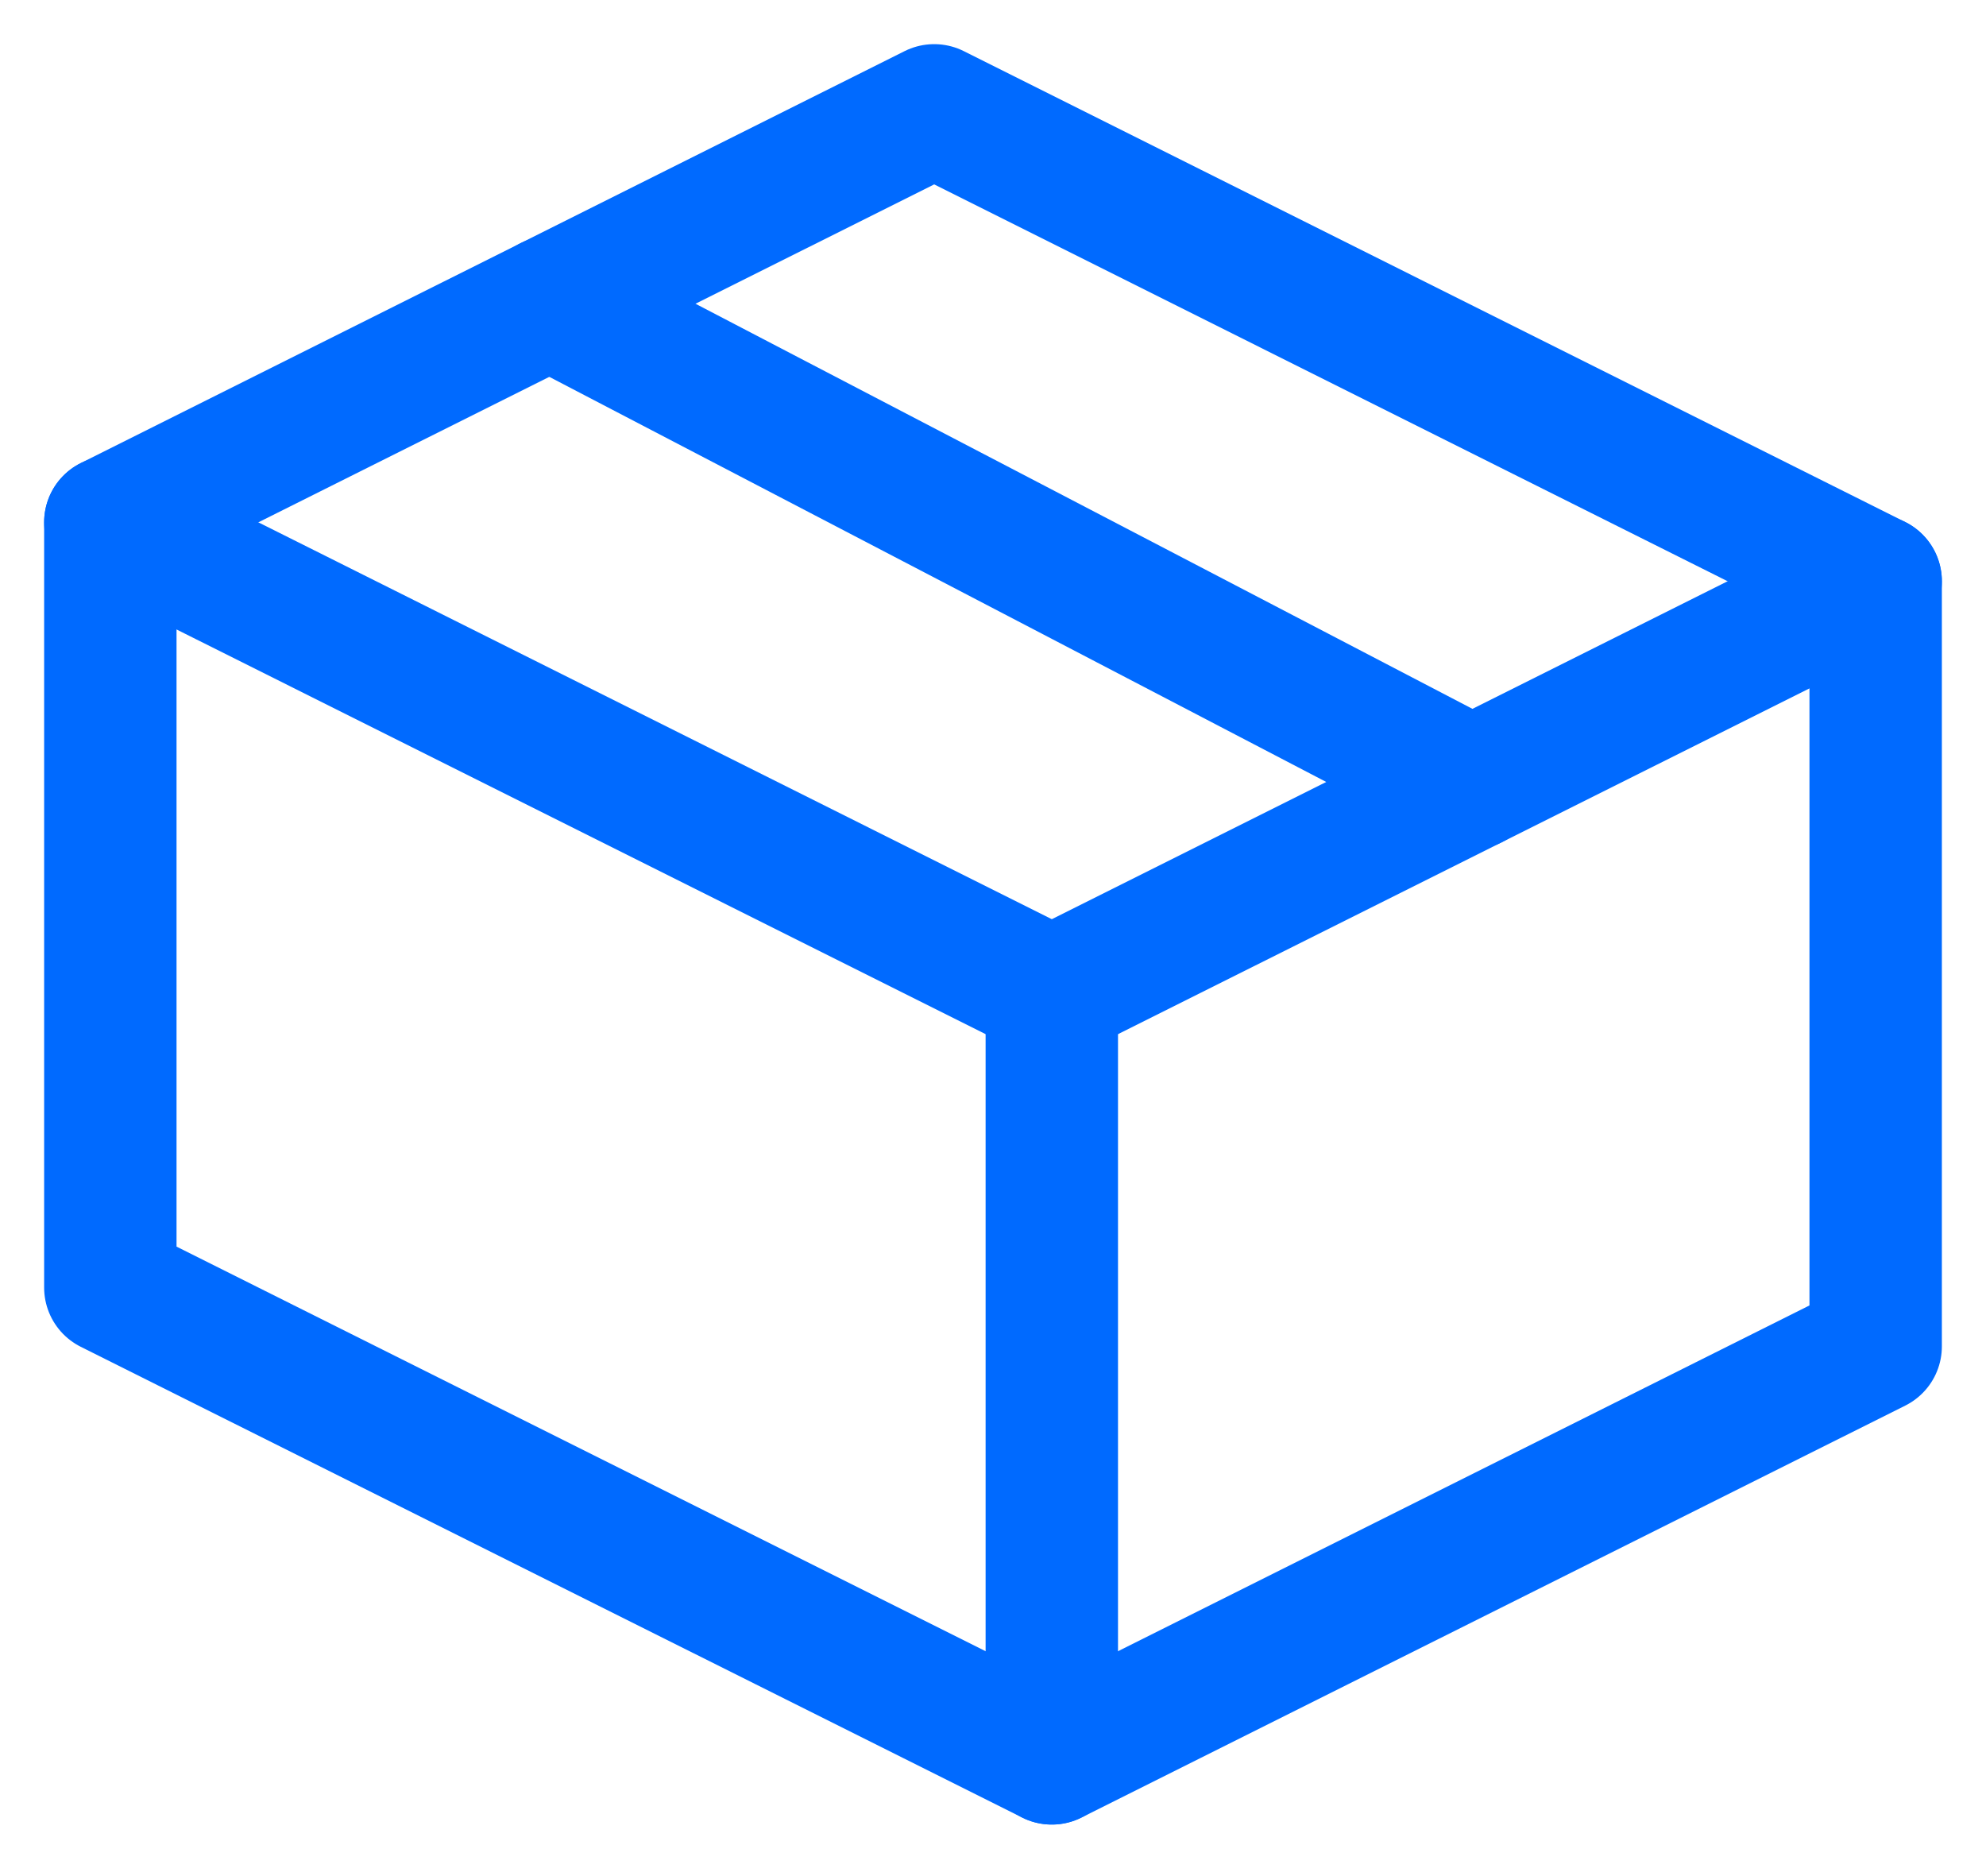 <svg width="18" height="17" viewBox="0 0 18 17" fill="none" xmlns="http://www.w3.org/2000/svg">
<path d="M4.984 2.741L13.34 7.097" stroke="#006AFF" stroke-width="1.2" stroke-linecap="round" stroke-linejoin="round"/>
<path d="M17 5.267L9.533 9L1 4.733" stroke="#006AFF" stroke-width="1.2" stroke-linecap="round" stroke-linejoin="round"/>
<path fill-rule="evenodd" clip-rule="evenodd" d="M17 5.267V12.2L9.533 15.933L1 11.667V4.733L8.467 1L17 5.267V5.267Z" stroke="#006AFF" stroke-width="1.2" stroke-linecap="round" stroke-linejoin="round"/>
<path d="M9.533 9V15.933" stroke="#006AFF" stroke-width="1.2" stroke-linecap="round" stroke-linejoin="round"/>
</svg>
